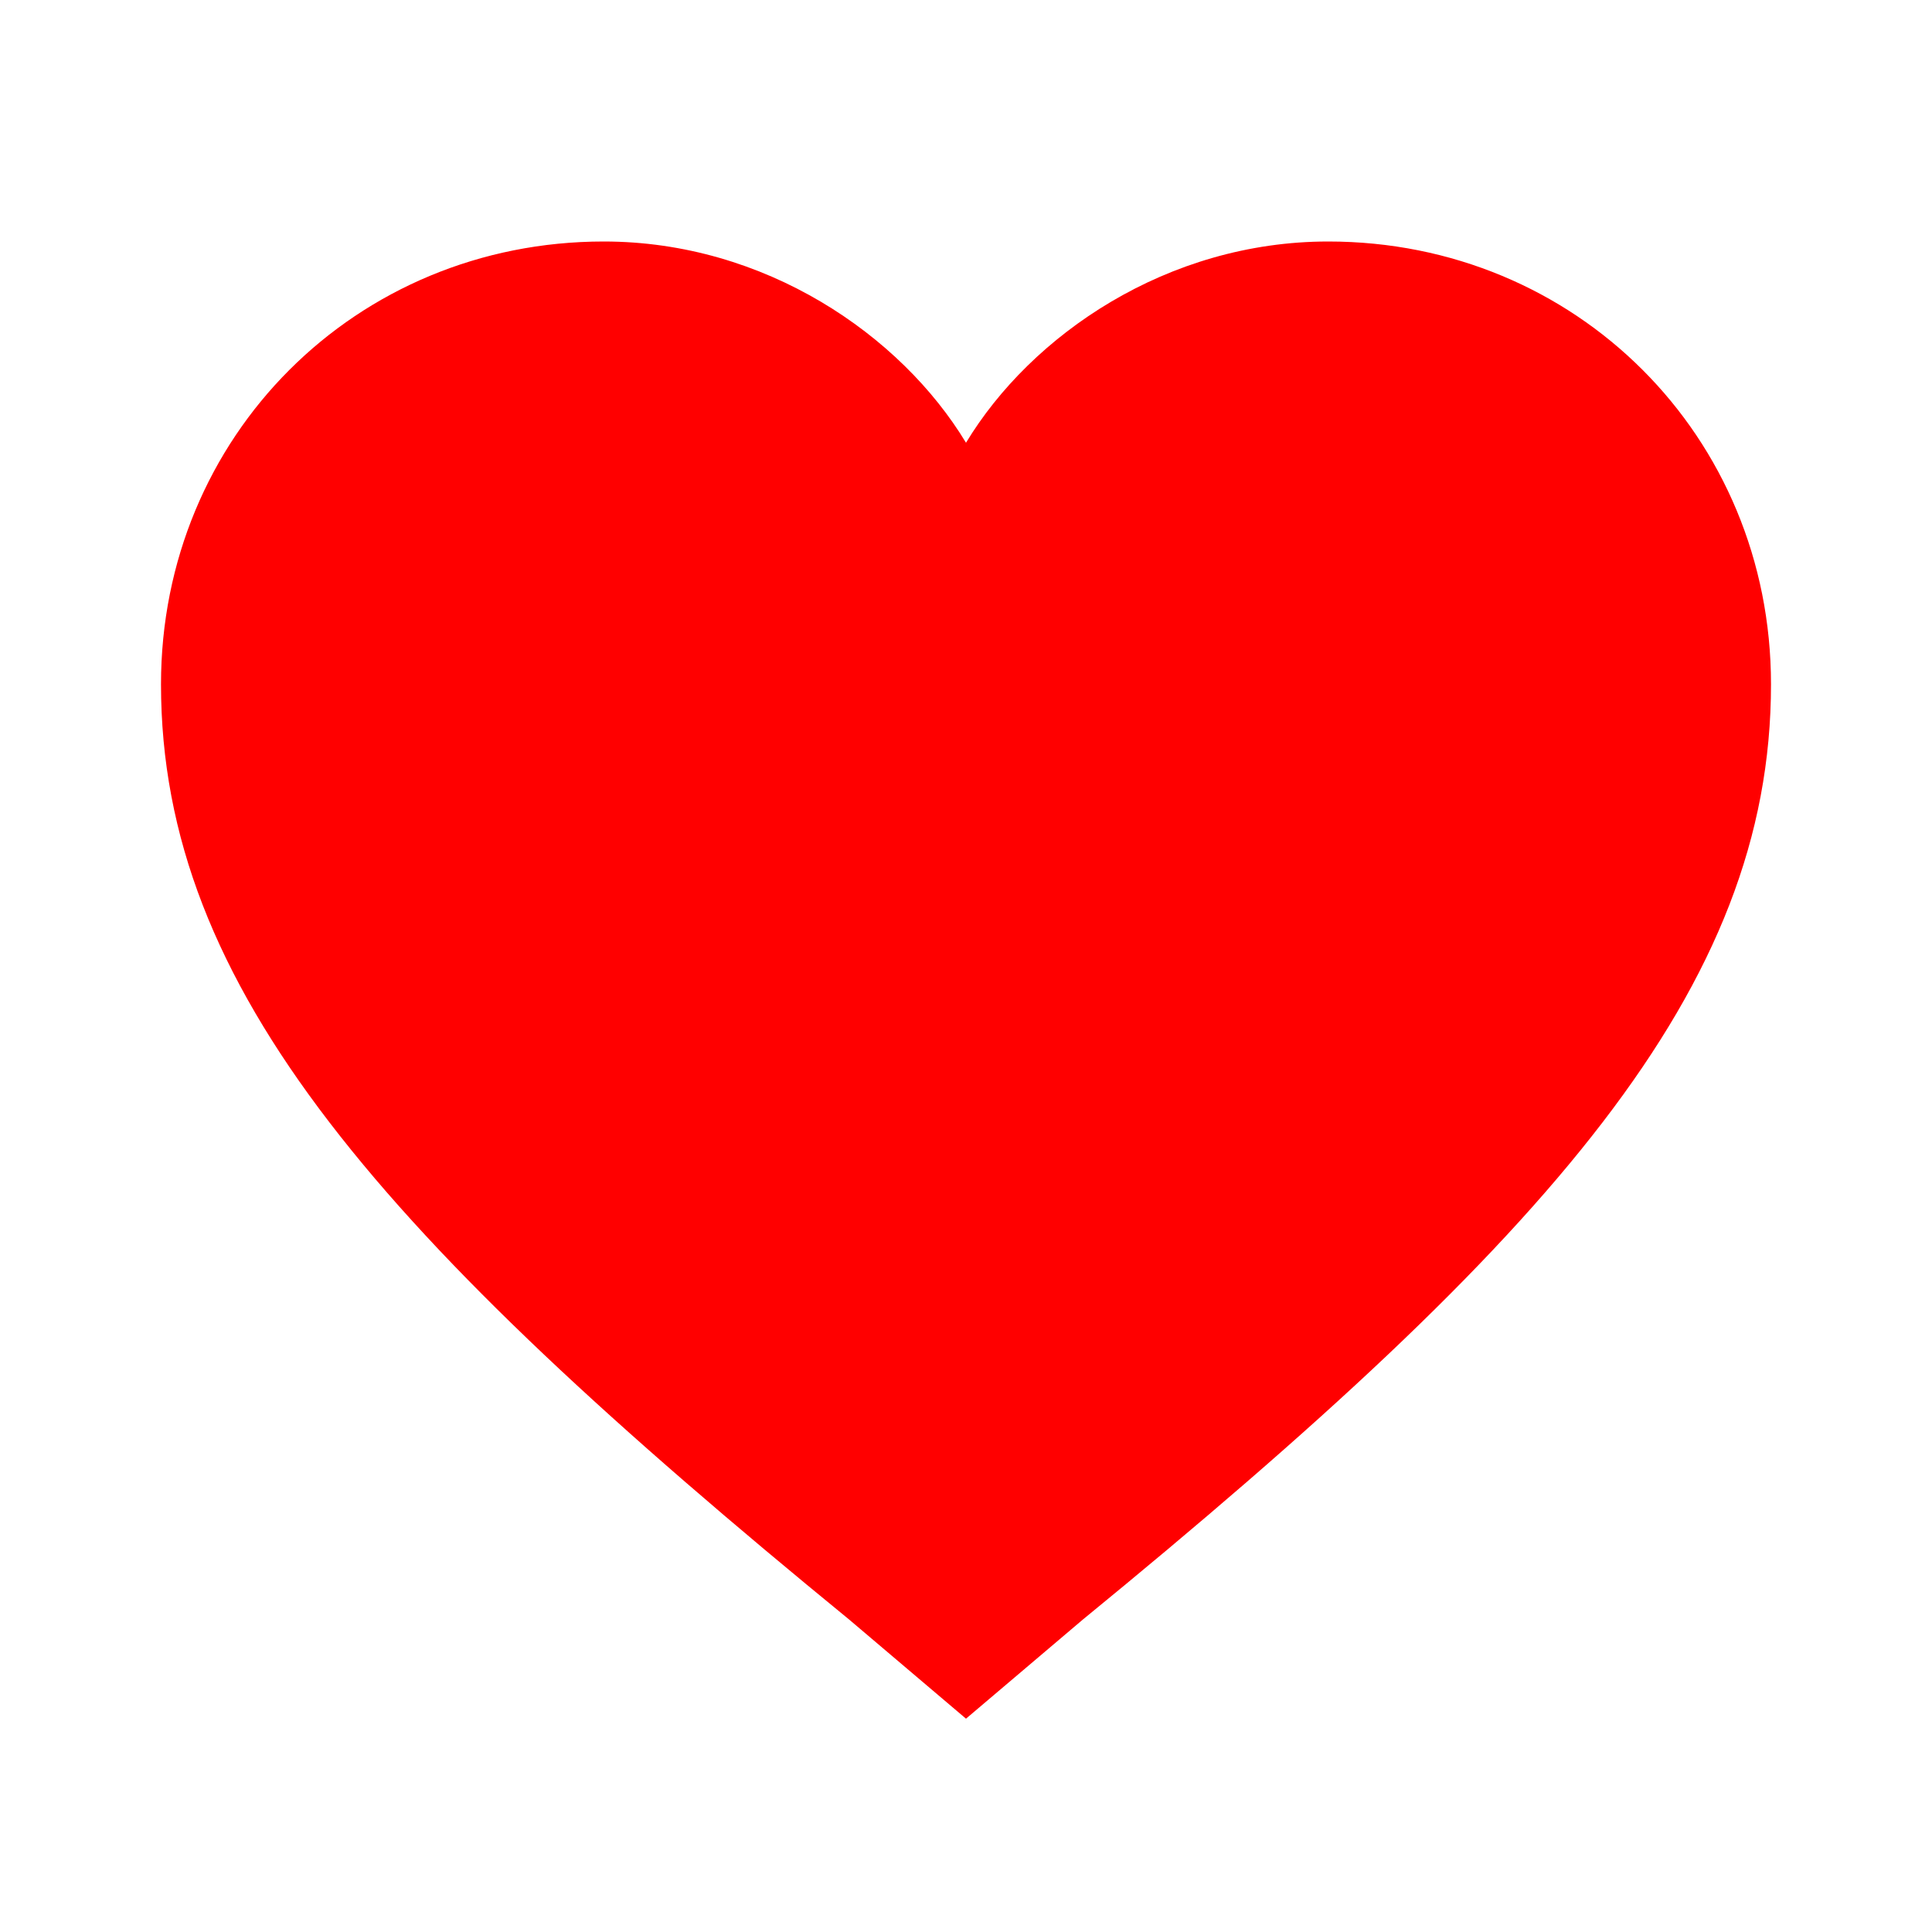 <svg width="24" height="24" viewBox="0 0 24 24" fill="none" xmlns="http://www.w3.org/2000/svg">
  <path d="M12 21.35L10.55 20.12C4.73 15.36 2 12.28 2 8.5C2 5.42 4.42 3 7.5 3C9.5 3 11.19 4.16 12 5.5C12.81 4.16 14.5 3 16.5 3C19.58 3 22 5.42 22 8.5C22 12.28 19.27 15.36 13.45 20.12L12 21.35Z" fill="red"/>
</svg>